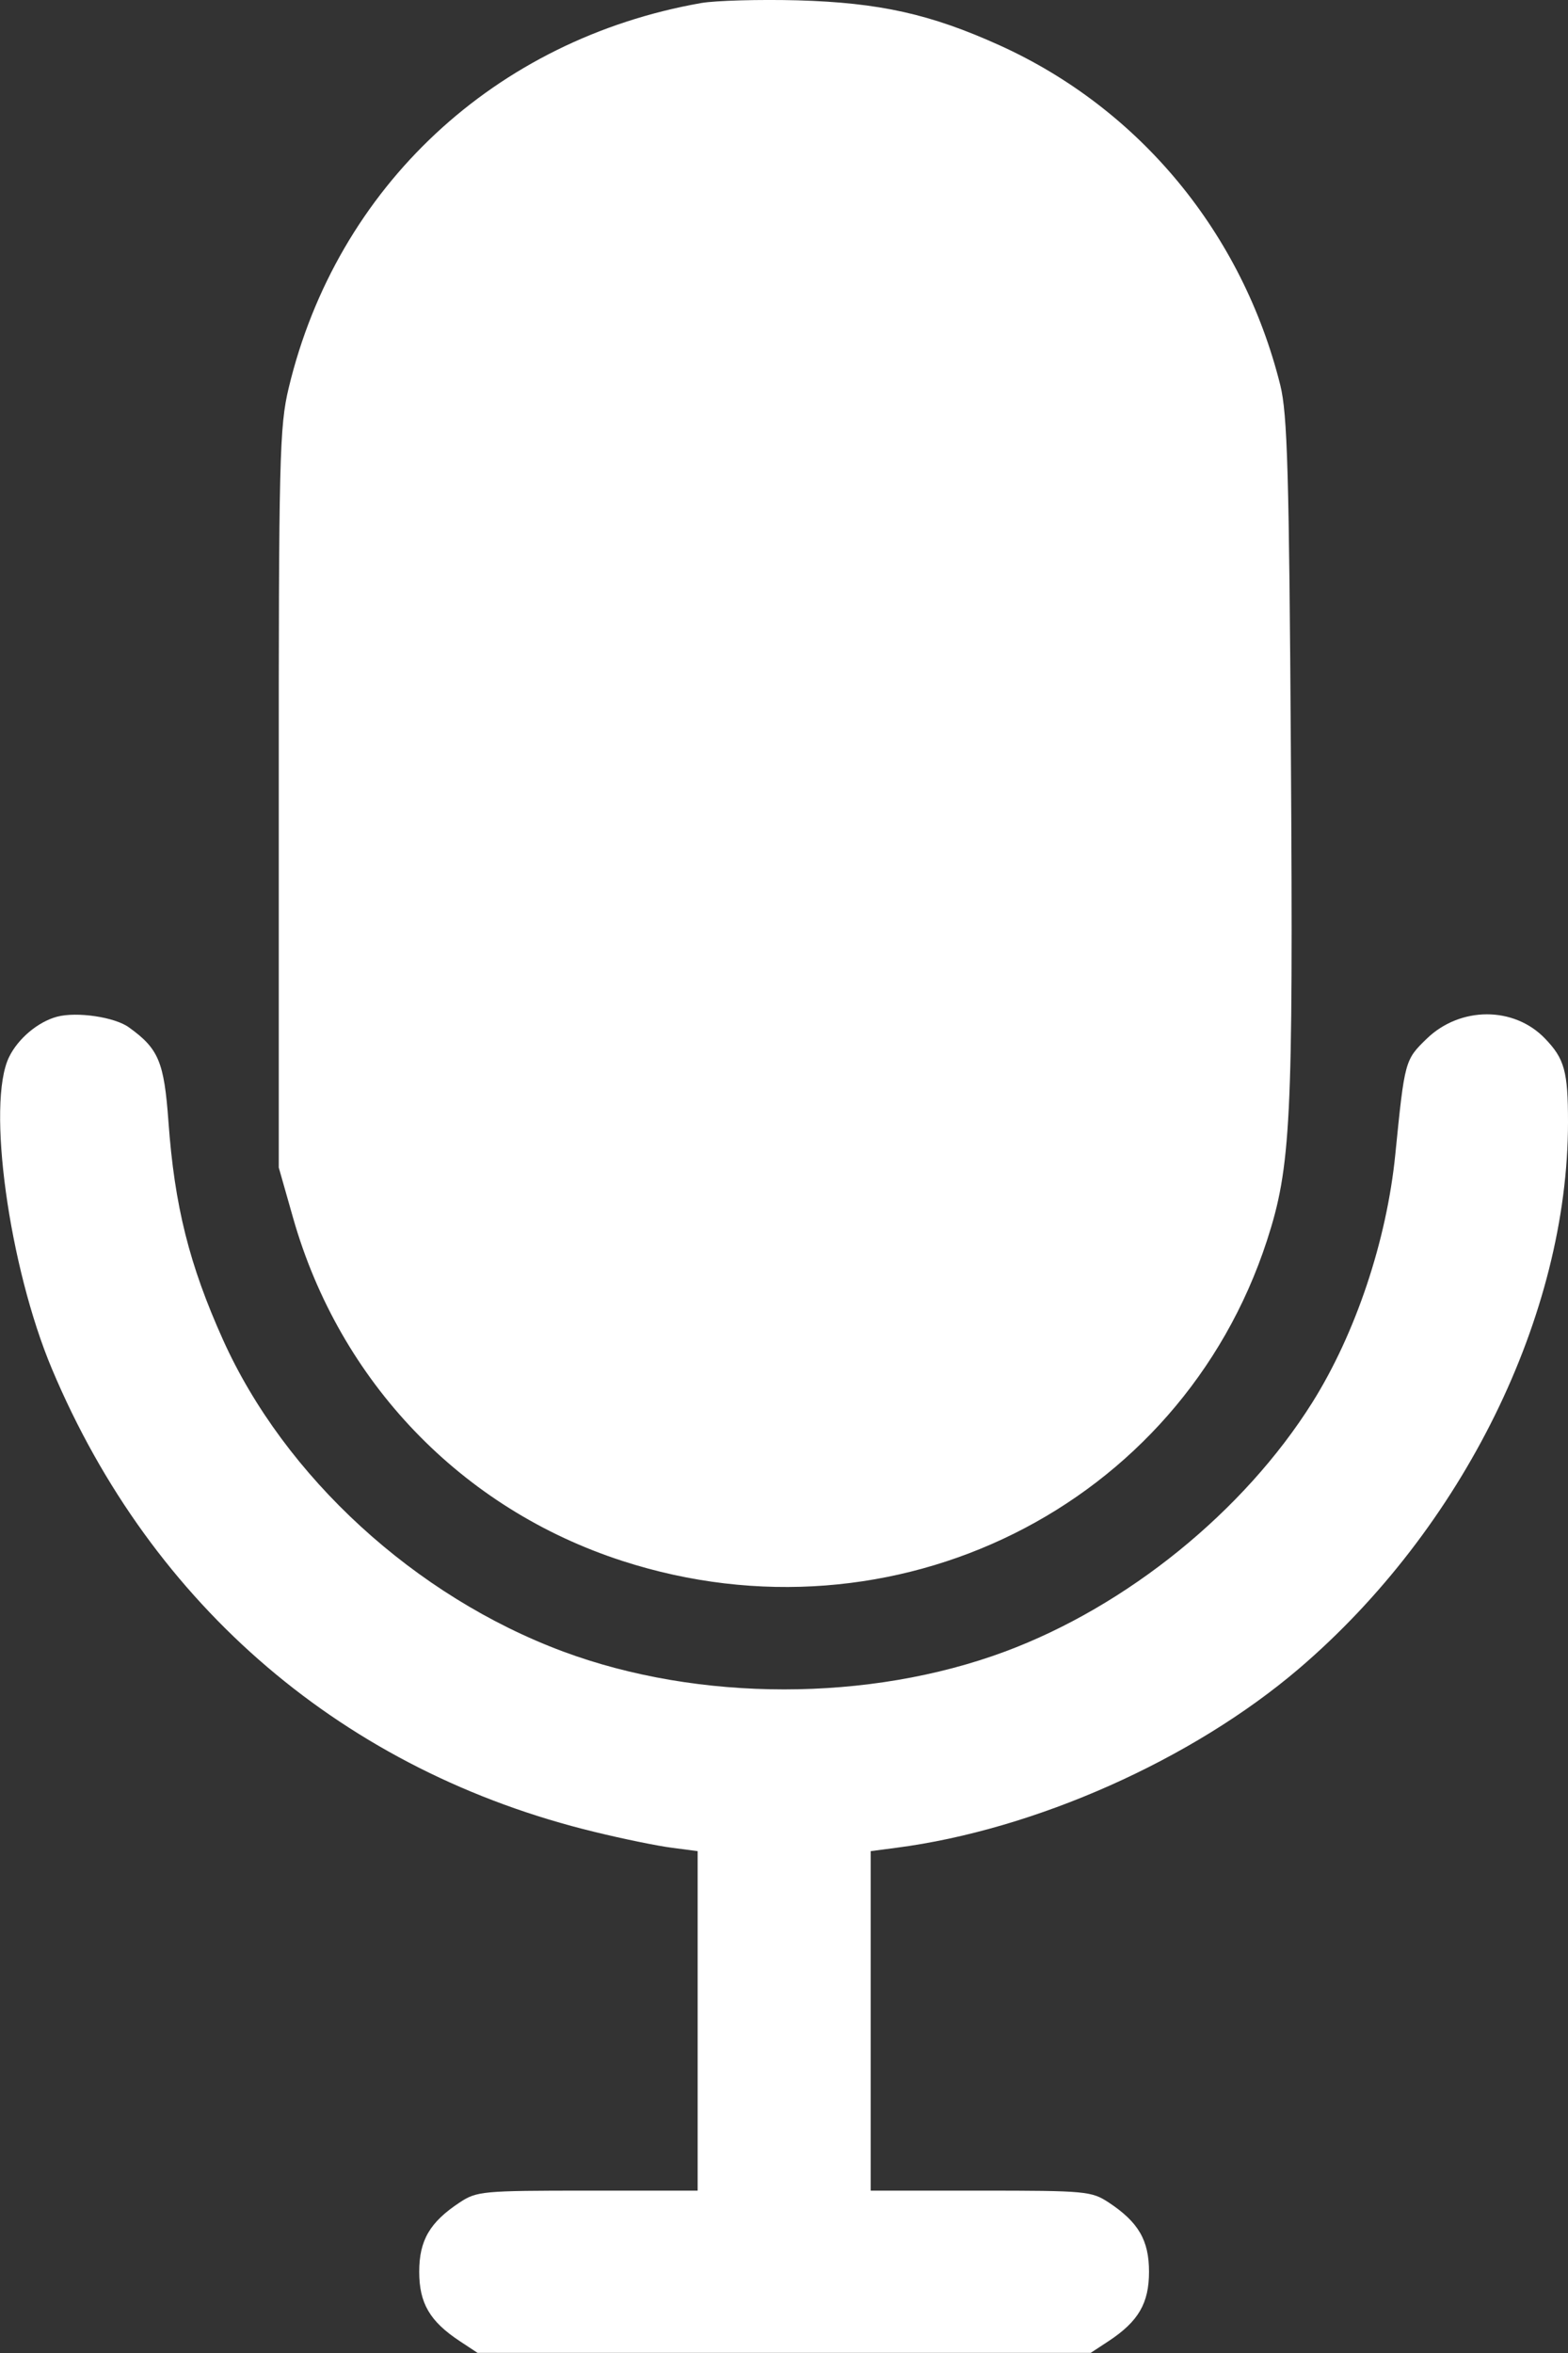 <svg width="14" height="21" viewBox="0 0 14 21" fill="none" xmlns="http://www.w3.org/2000/svg">
  <rect x="0" y="0" width="14" height="21" fill="#333333" stroke="none"/>
  <path fill-rule="evenodd" clip-rule="evenodd" d="M6.261 0.027C4.419 0.351 3.008 1.667 2.578 3.461C2.495 3.806 2.488 4.085 2.489 7.127L2.489 10.42L2.617 10.87C3.033 12.332 4.121 13.466 5.557 13.931C7.983 14.717 10.537 13.448 11.312 11.072C11.526 10.413 11.547 10.005 11.526 6.754C11.51 4.219 11.495 3.693 11.431 3.437C11.093 2.081 10.175 0.97 8.924 0.404C8.307 0.125 7.852 0.024 7.122 0.003C6.777 -0.006 6.389 0.005 6.261 0.027ZM0.509 9.074C0.34 9.119 0.161 9.269 0.081 9.434C-0.121 9.846 0.079 11.304 0.464 12.218C1.357 14.341 3.082 15.811 5.311 16.35C5.564 16.412 5.873 16.475 6 16.491L6.229 16.521V18.036V19.551H5.247C4.307 19.551 4.257 19.556 4.105 19.656C3.838 19.832 3.743 19.994 3.743 20.275C3.743 20.556 3.838 20.718 4.105 20.894L4.264 20.999H7.001H9.738L9.898 20.894C10.165 20.718 10.259 20.556 10.259 20.275C10.259 19.994 10.165 19.832 9.898 19.656C9.745 19.556 9.695 19.551 8.756 19.551H7.774V18.036V16.521L8.003 16.491C9.242 16.33 10.644 15.706 11.598 14.892C13.061 13.642 14 11.736 14 10.015C14 9.562 13.969 9.449 13.794 9.268C13.517 8.98 13.038 8.981 12.739 9.27C12.543 9.46 12.542 9.465 12.458 10.303C12.381 11.074 12.103 11.902 11.717 12.517C11.106 13.489 10.062 14.335 8.973 14.74C7.762 15.19 6.24 15.19 5.029 14.74C3.707 14.248 2.542 13.181 1.991 11.957C1.69 11.288 1.558 10.763 1.504 10.01C1.465 9.476 1.417 9.36 1.151 9.169C1.025 9.077 0.685 9.027 0.509 9.074Z" fill="white"/>
  </svg>
  